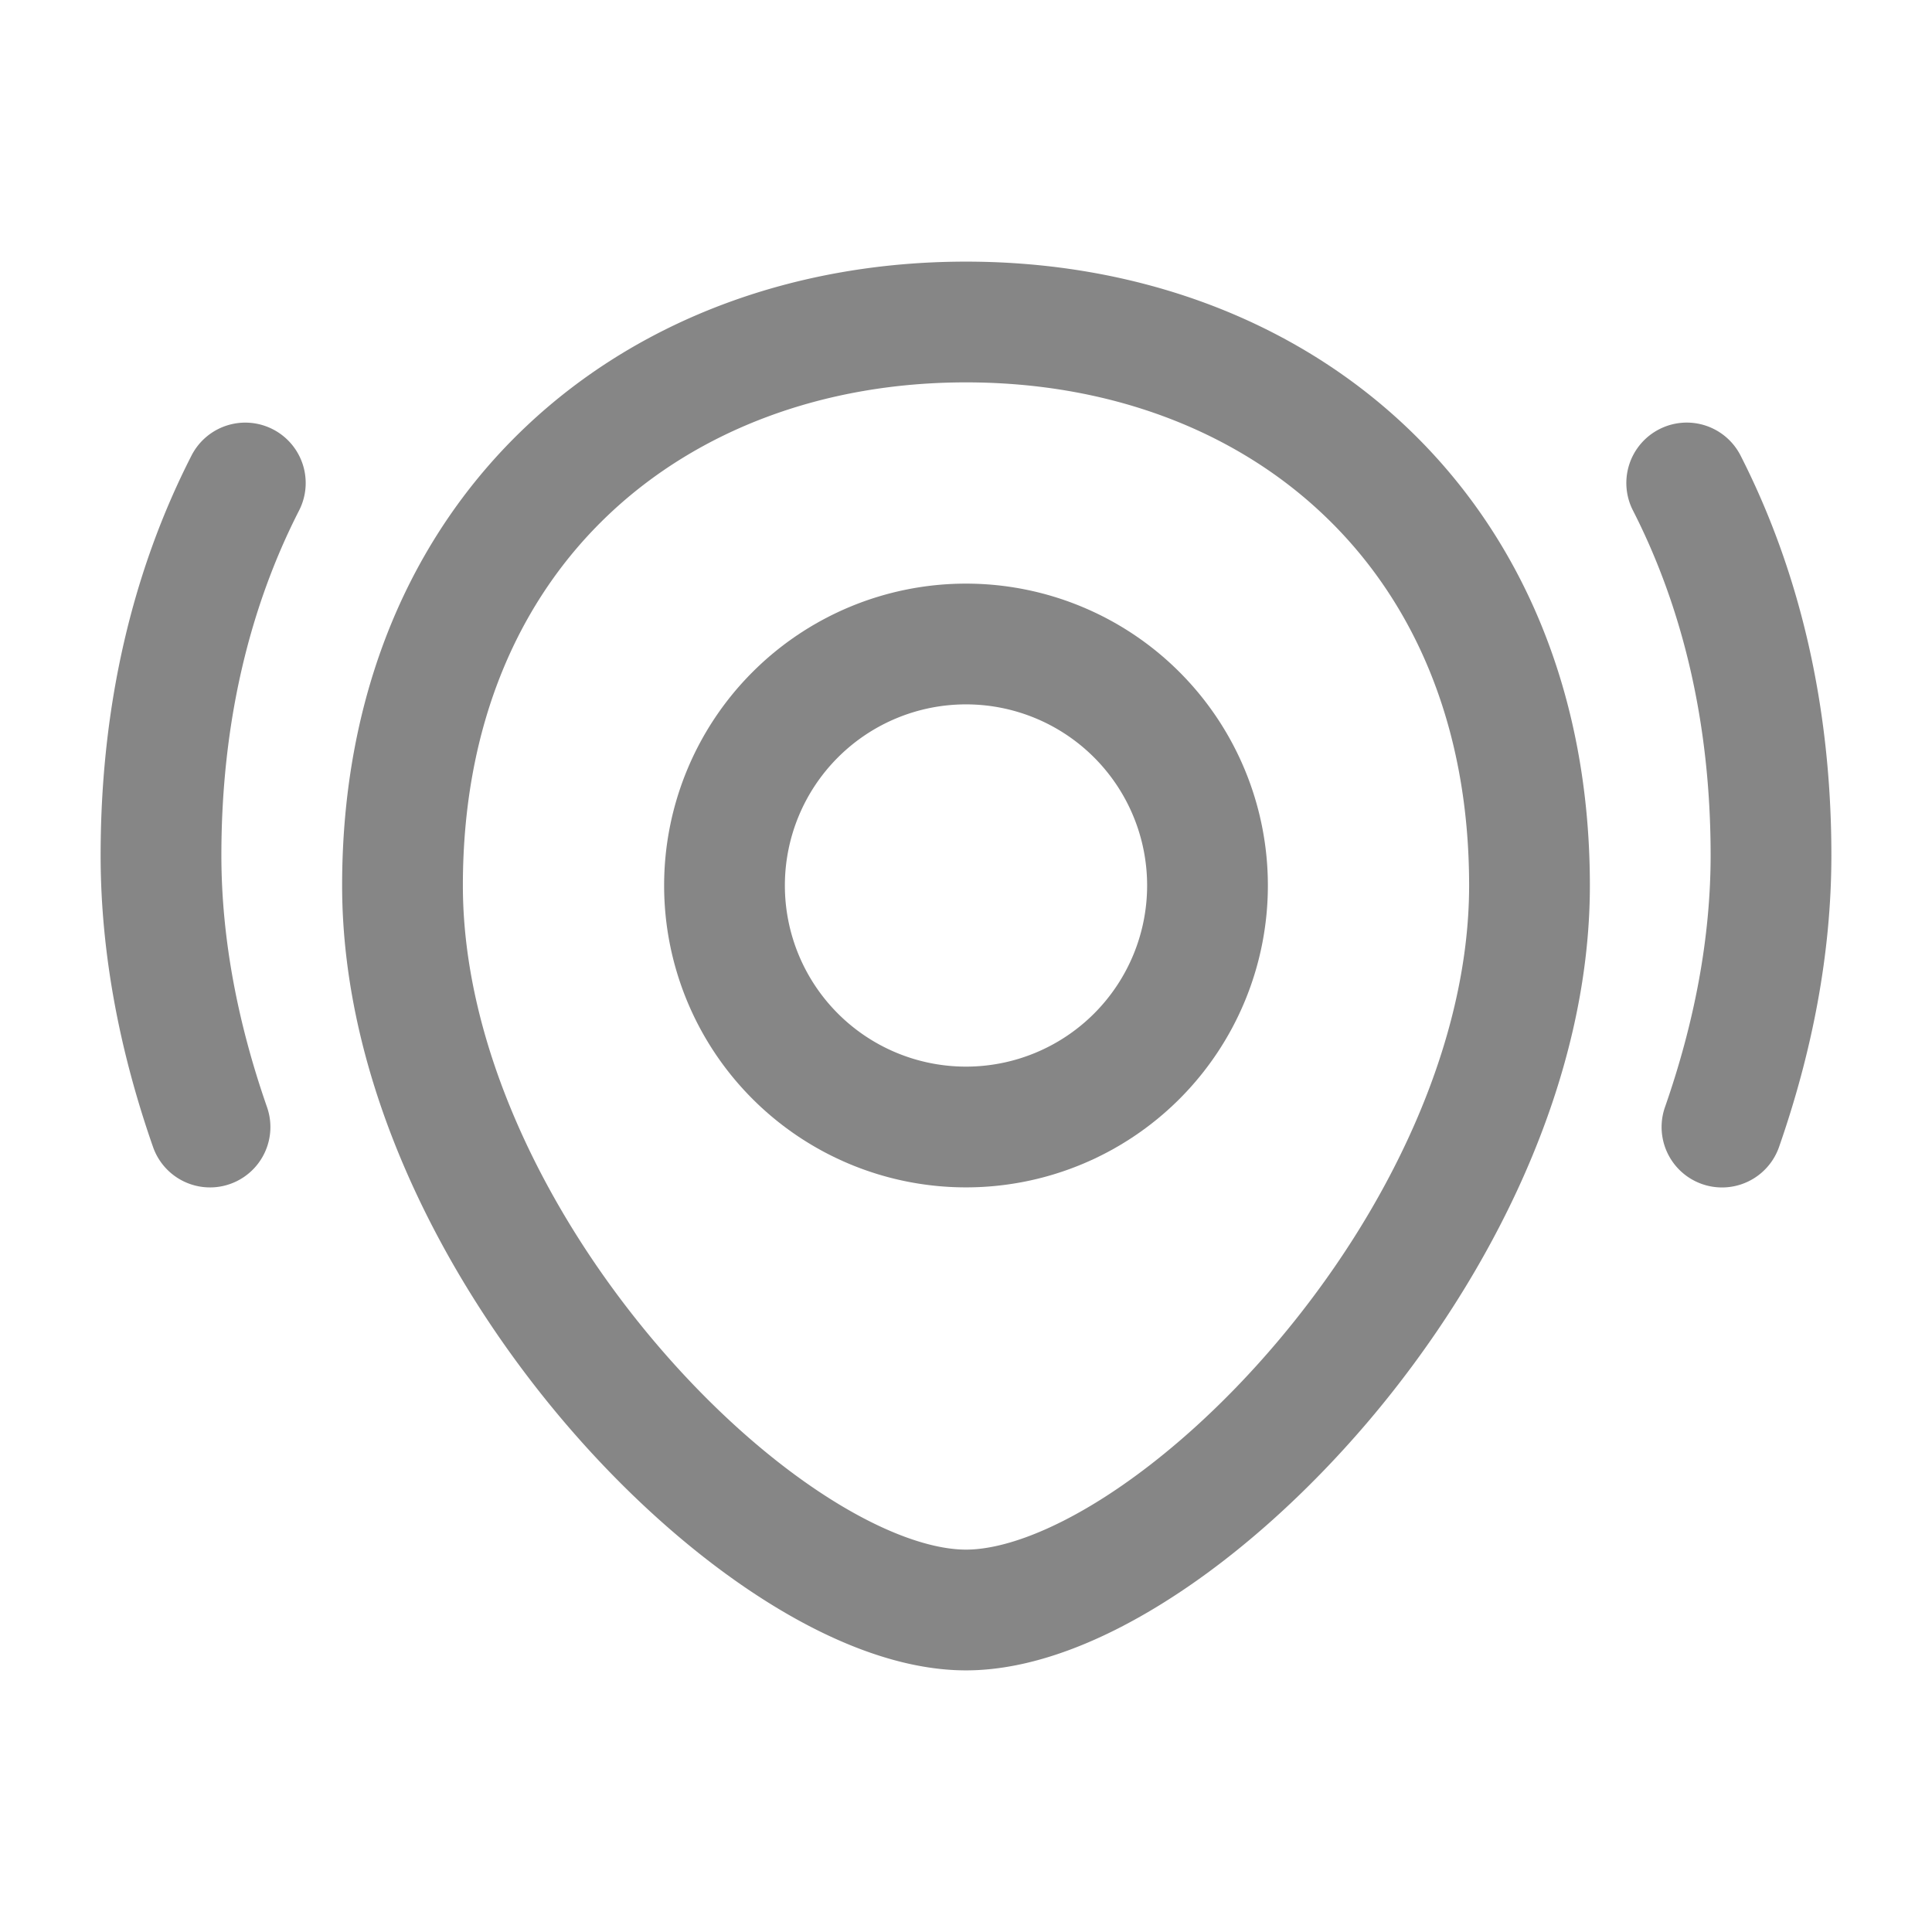 <svg width="24" height="24" fill="none" xmlns="http://www.w3.org/2000/svg">
    <path fill-rule="evenodd" clip-rule="evenodd" d="M12 8.75a2.25 2.25 0 1 0 0 4.5 2.25 2.25 0 0 0 0-4.5ZM8.25 11a3.75 3.75 0 1 1 7.5 0 3.75 3.75 0 0 1-7.5 0Z" fill="#868686"/>
    <path fill-rule="evenodd" clip-rule="evenodd" d="M7.566 6.388C6.462 7.431 5.75 8.978 5.75 11c0 1.971 1.016 4.055 2.385 5.672.678.801 1.42 1.46 2.123 1.913.718.463 1.324.665 1.742.665.418 0 1.024-.202 1.742-.665.702-.453 1.445-1.112 2.123-1.913 1.37-1.617 2.385-3.7 2.385-5.672 0-2.022-.712-3.569-1.816-4.612C15.325 5.338 13.768 4.75 12 4.75c-1.767 0-3.324.589-4.434 1.638Zm-1.031-1.09C7.958 3.952 9.901 3.25 12 3.25c2.1 0 4.041.702 5.465 2.048C18.895 6.65 19.75 8.604 19.75 11c0 2.447-1.234 4.863-2.74 6.642-.76.896-1.61 1.659-2.455 2.203-.829.535-1.723.905-2.555.905-.832 0-1.726-.37-2.555-.905-.844-.544-1.696-1.307-2.455-2.203C5.484 15.863 4.25 13.447 4.25 11c0-2.396.855-4.35 2.285-5.702ZM3.388 5.332a.75.75 0 0 1 .327 1.01c-.612 1.198-.965 2.63-.965 4.283 0 1.033.204 2.088.567 3.128a.75.75 0 0 1-1.416.495c-.409-1.17-.651-2.394-.651-3.623 0-1.871.4-3.54 1.129-4.966a.75.75 0 0 1 1.009-.327Zm17.224 0a.75.75 0 0 1 1.01.327c.727 1.427 1.128 3.095 1.128 4.966 0 1.23-.242 2.452-.65 3.623a.75.75 0 0 1-1.417-.495c.363-1.04.567-2.095.567-3.128 0-1.654-.353-3.085-.965-4.284a.75.75 0 0 1 .327-1.009Z" fill="#868686"/>
</svg>
